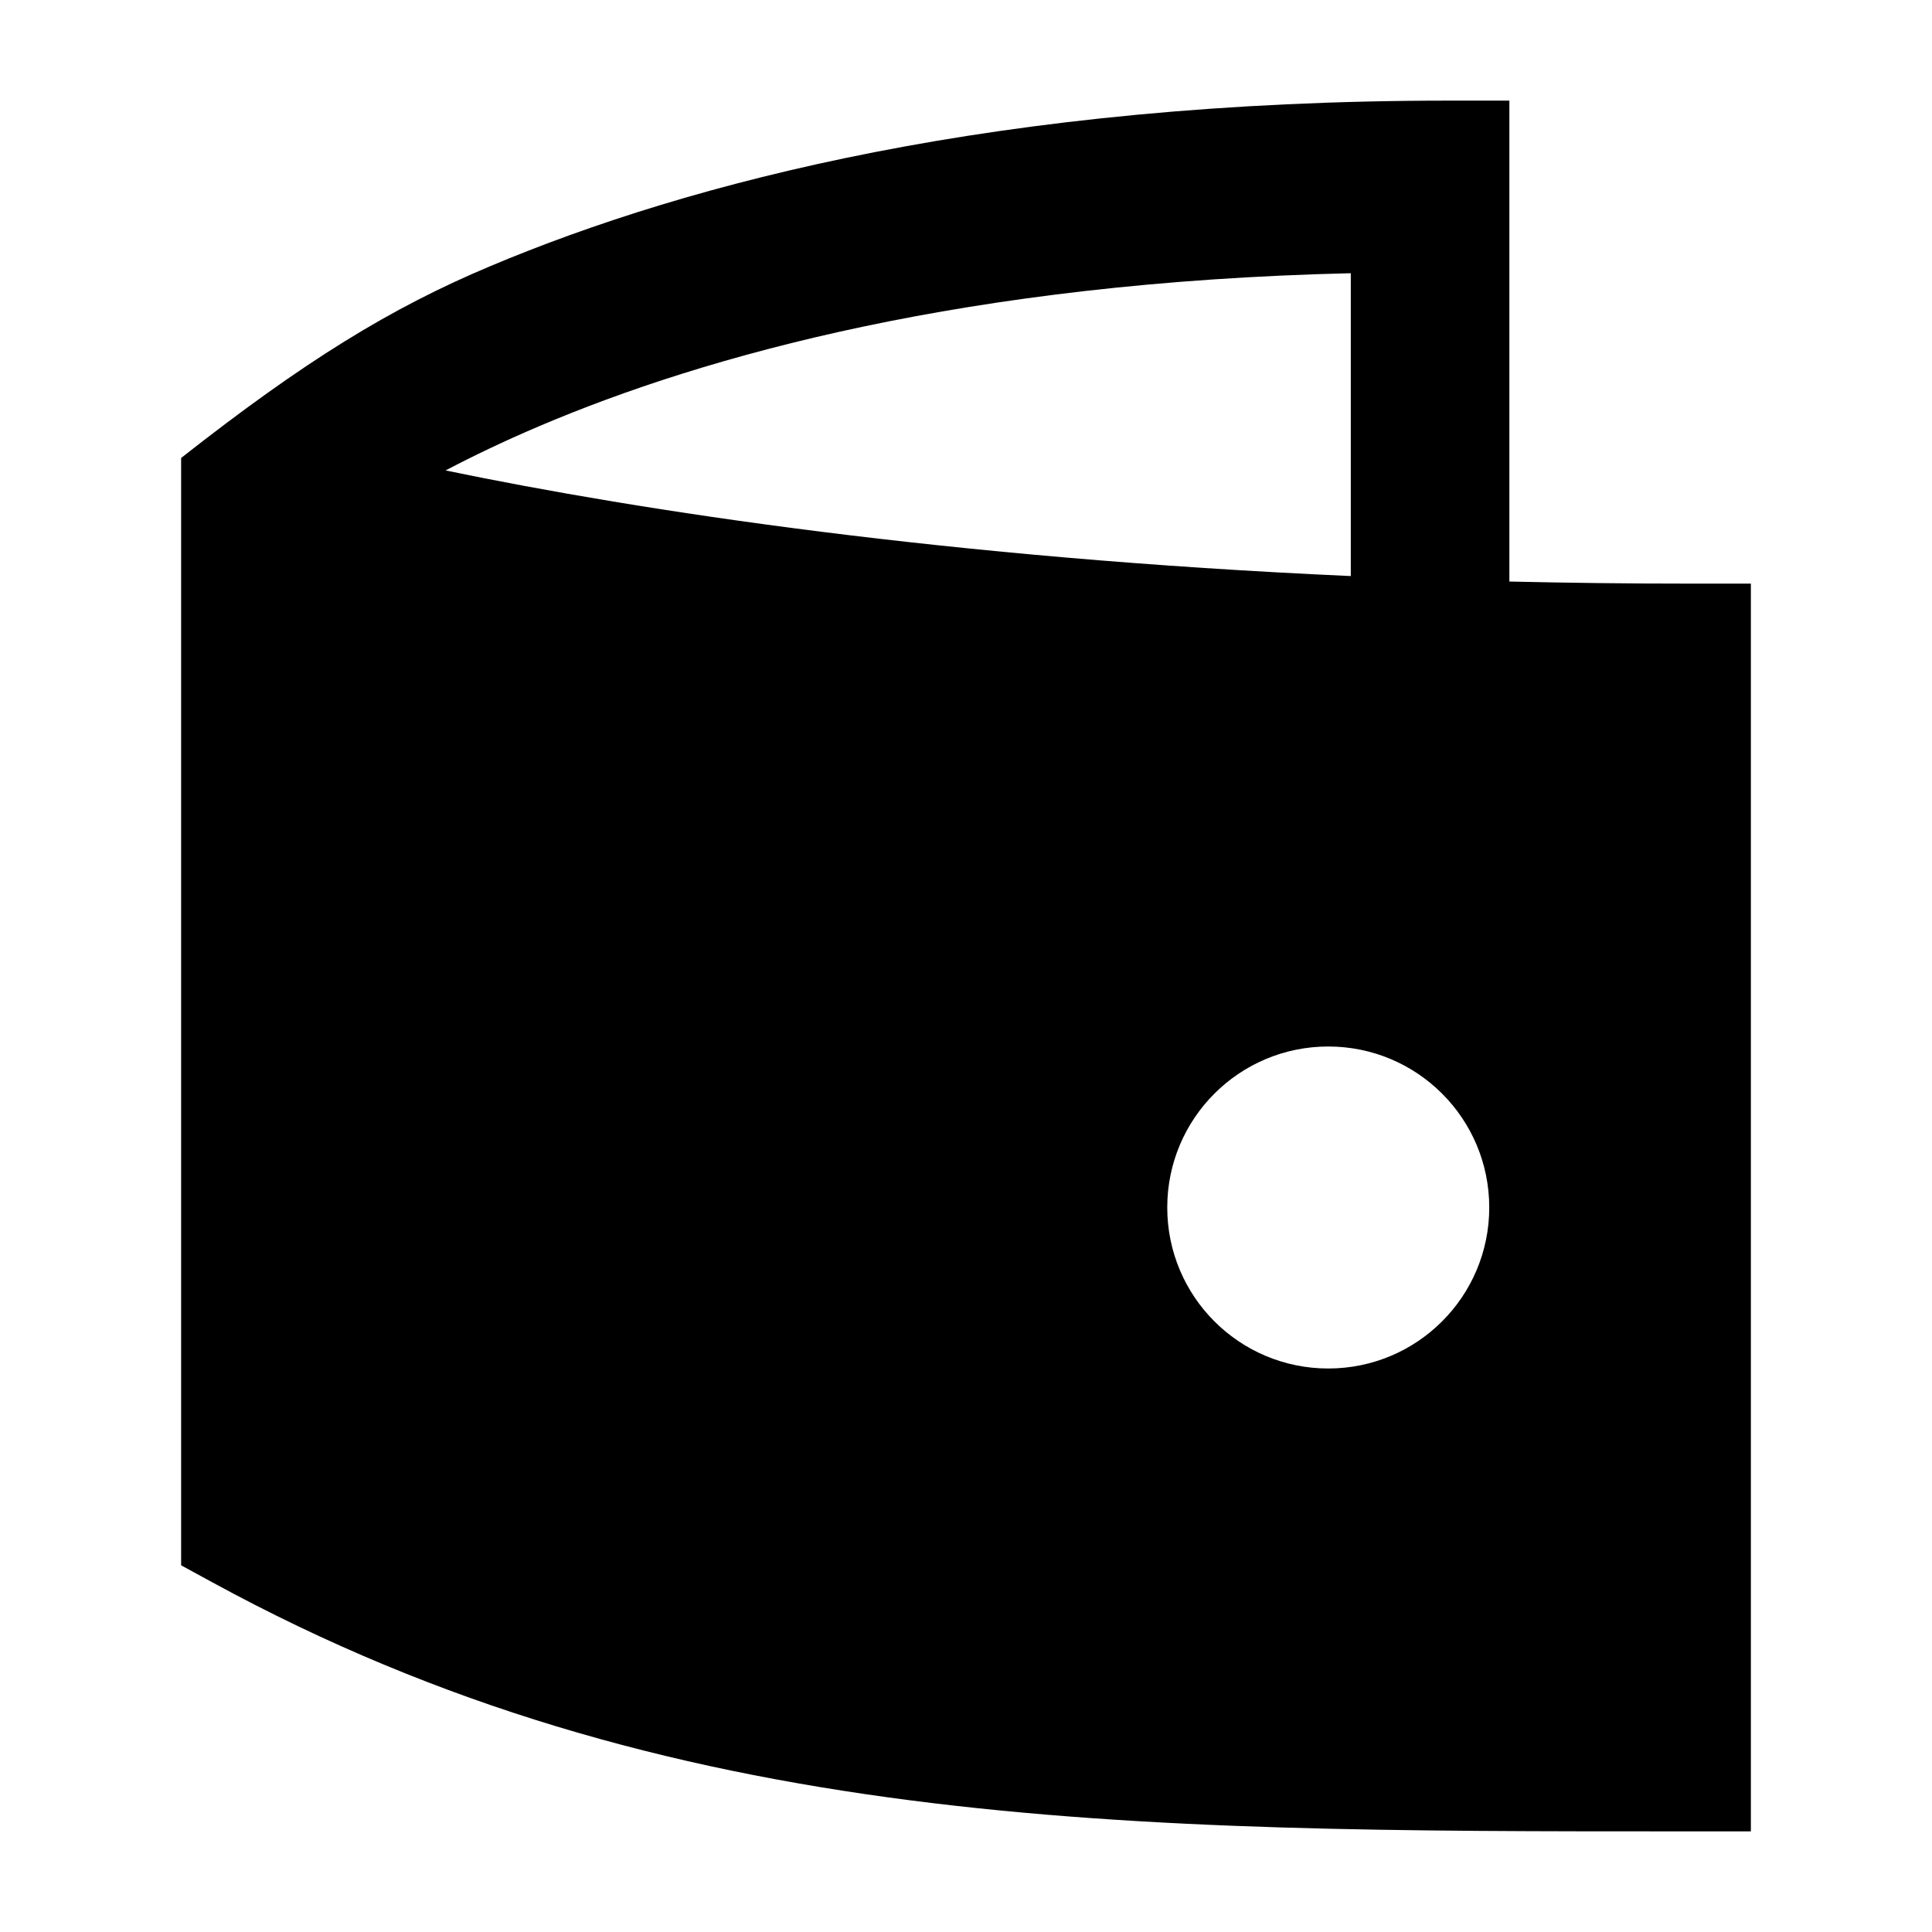 <svg width="24" height="24" viewBox="0 0 24 24" xmlns="http://www.w3.org/2000/svg">
    <path fill-rule="evenodd" clip-rule="evenodd" d="M2.25 5.689V19.445L2.641 19.658C8.309 22.75 13.979 22.75 20.904 22.75H21.75V7.25H21C20.229 7.25 19.479 7.241 18.75 7.224V1.25H18C12.407 1.25 8.557 2.267 6.084 3.309C4.848 3.829 3.782 4.485 2.25 5.689ZM5.535 5.844C5.872 5.667 6.257 5.482 6.696 5.295C8.766 4.414 12.024 3.505 16.78 3.394V7.156C11.797 6.933 7.967 6.348 5.535 5.844ZM16.5 13C17.605 13 18.5 13.895 18.5 15C18.5 16.105 17.605 17 16.5 17C15.395 17 14.5 16.105 14.5 15C14.5 13.895 15.395 13 16.5 13Z"/>
</svg>
